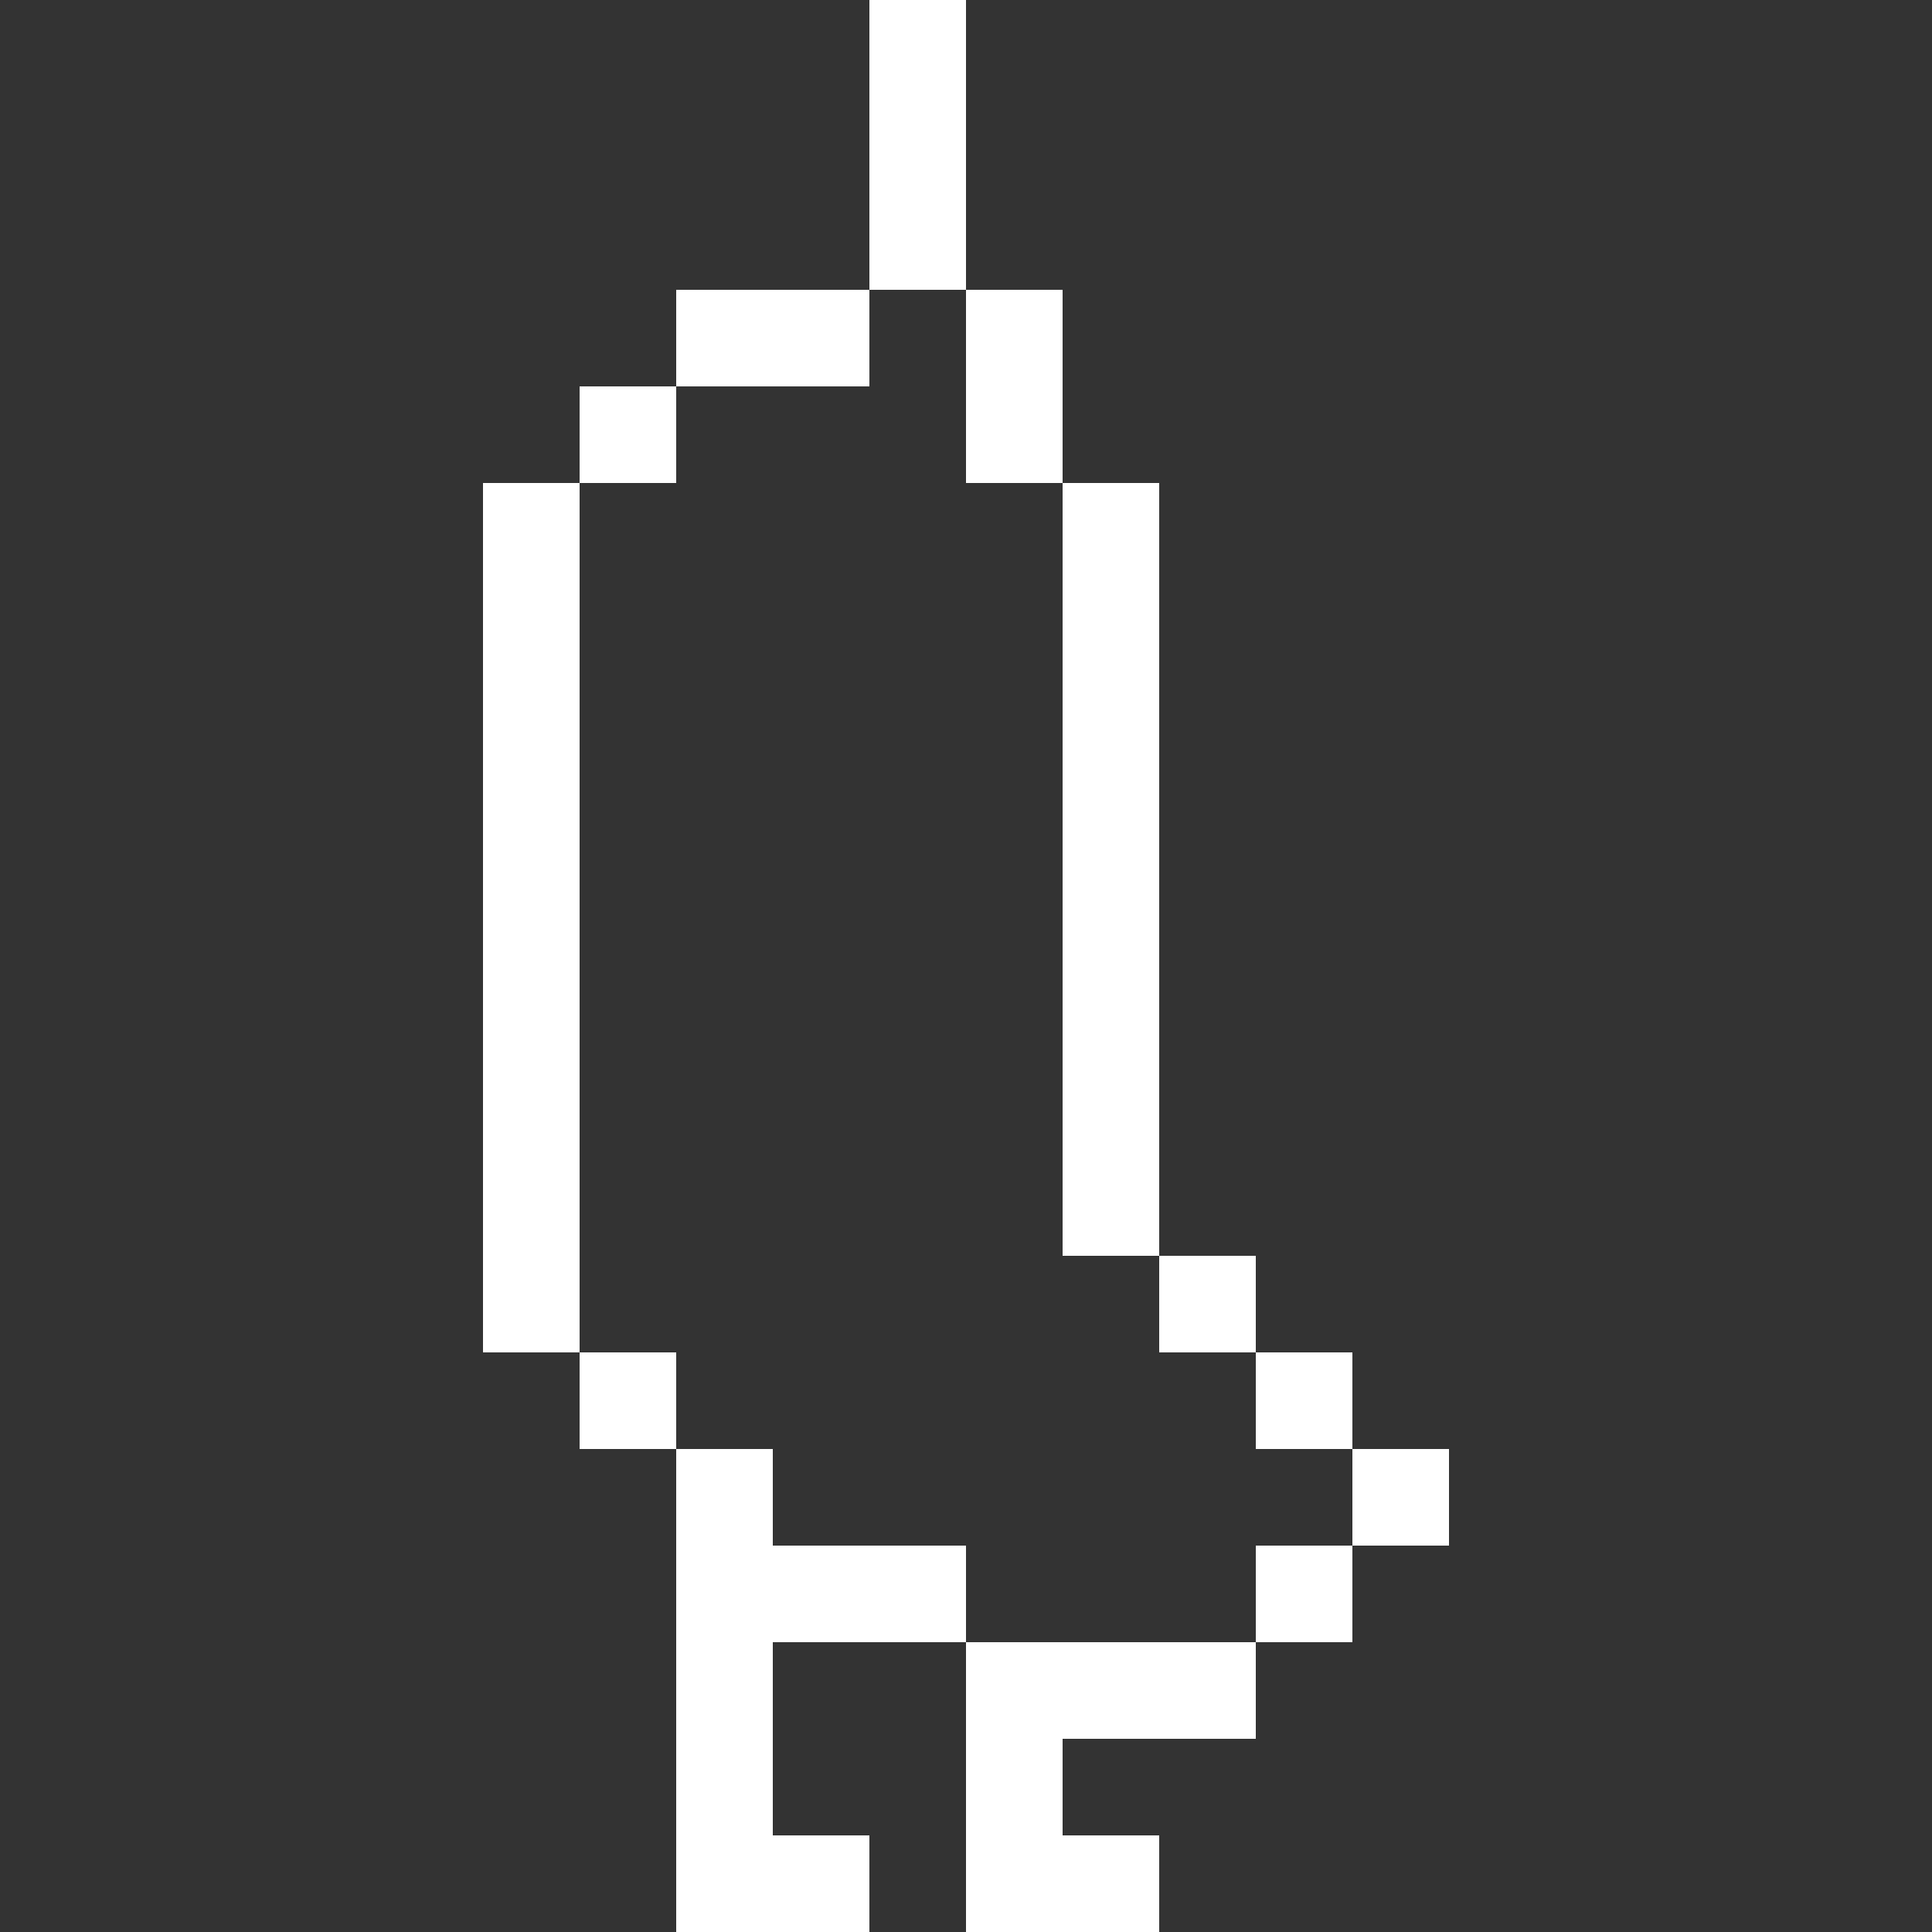 <svg width="40" height="40" viewBox="0 0 40 40" fill="none" xmlns="http://www.w3.org/2000/svg">
<rect x="0" y="0" width="40" height="40" fill="#333333" stroke="none"/>
<rect x="16" y="6" width="2" height="2" fill="white"/>
<rect x="14" y="6" width="2" height="2" fill="white"/>
<rect x="12" y="8" width="2" height="2" fill="white"/>
<rect x="10" y="10" width="2" height="2" fill="white"/>
<rect x="10" y="12" width="2" height="2" fill="white"/>
<rect x="10" y="14" width="2" height="2" fill="white"/>
<rect x="10" y="16" width="2" height="2" fill="white"/>
<rect x="10" y="18" width="2" height="2" fill="white"/>
<rect x="10" y="20" width="2" height="2" fill="white"/>
<rect x="10" y="22" width="2" height="2" fill="white"/>
<rect x="10" y="24" width="2" height="2" fill="white"/>
<rect x="10" y="26" width="2" height="2" fill="white"/>
<rect x="12" y="28" width="2" height="2" fill="white"/>
<rect x="18" y="32" width="2" height="2" fill="white"/>
<rect x="22" y="34" width="2" height="2" fill="white"/>
<rect x="24" y="34" width="2" height="2" fill="white"/>
<rect x="26" y="32" width="2" height="2" fill="white"/>
<rect x="28" y="30" width="2" height="2" fill="white"/>
<rect x="26" y="28" width="2" height="2" fill="white"/>
<rect x="24" y="26" width="2" height="2" fill="white"/>
<rect x="22" y="24" width="2" height="2" fill="white"/>
<rect x="20" y="6" width="2" height="2" fill="white"/>
<rect x="18" y="2" width="2" height="2" fill="white"/>
<rect x="18" width="2" height="2" fill="white"/>
<rect x="14" y="38" width="2" height="2" fill="white"/>
<rect x="16" y="38" width="2" height="2" fill="white"/>
<rect x="20" y="38" width="2" height="2" fill="white"/>
<rect x="22" y="38" width="2" height="2" fill="white"/>
<rect x="20" y="36" width="2" height="2" fill="white"/>
<rect x="20" y="34" width="2" height="2" fill="white"/>
<rect x="14" y="36" width="2" height="2" fill="white"/>
<rect x="14" y="34" width="2" height="2" fill="white"/>
<rect x="16" y="32" width="2" height="2" fill="white"/>
<rect x="14" y="32" width="2" height="2" fill="white"/>
<rect x="14" y="30" width="2" height="2" fill="white"/>
<rect x="22" y="22" width="2" height="2" fill="white"/>
<rect x="22" y="20" width="2" height="2" fill="white"/>
<rect x="22" y="18" width="2" height="2" fill="white"/>
<rect x="22" y="16" width="2" height="2" fill="white"/>
<rect x="22" y="14" width="2" height="2" fill="white"/>
<rect x="22" y="12" width="2" height="2" fill="white"/>
<rect x="22" y="10" width="2" height="2" fill="white"/>
<rect x="20" y="8" width="2" height="2" fill="white"/>
<rect x="18" y="4" width="2" height="2" fill="white"/>
</svg>
